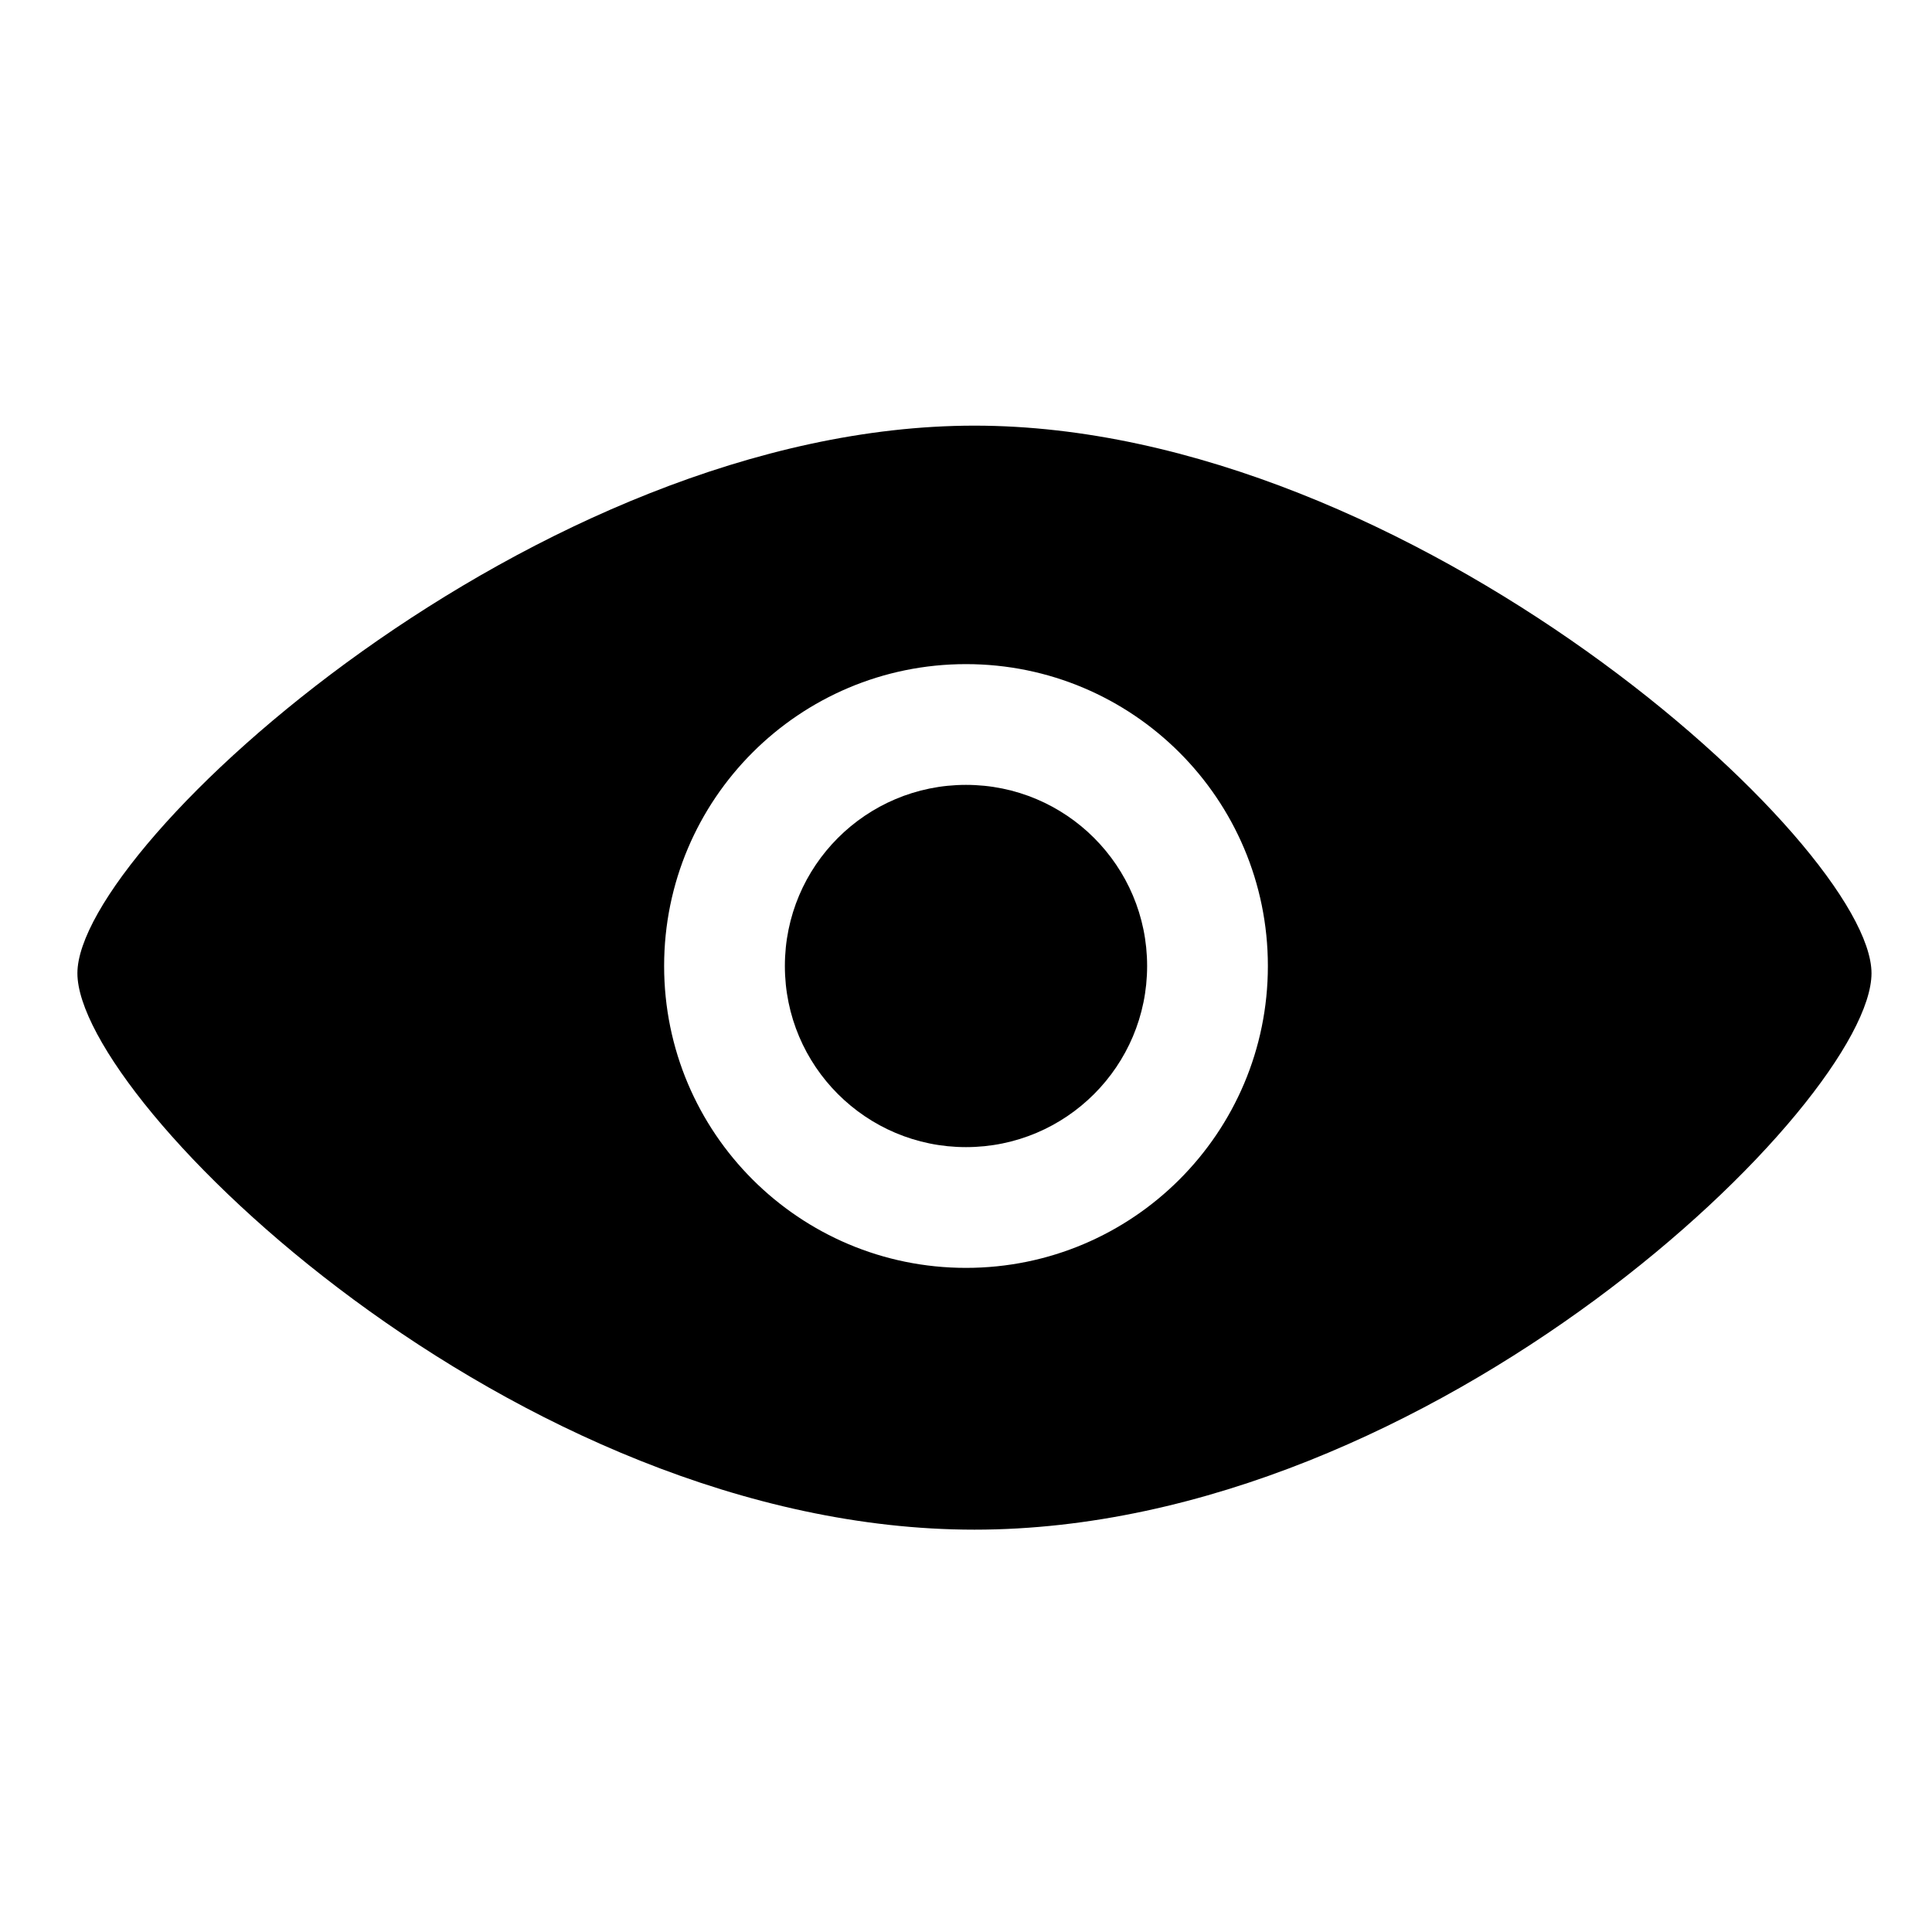 <svg viewBox="0 0 16 16">
    <g stroke="none" stroke-width="1" fill="none" fill-rule="evenodd">
        <g fill="currentColor">
            <path d="M0.641,8.06 C0.641,7 4.45,3.525 8.07,3.525 C11.69,3.525 15.499,6.998 15.499,8.06 C15.499,9.123 11.879,12.668 8.07,12.668 C4.261,12.668 0.641,9.12 0.641,8.06 Z M8,10.5 C9.381,10.5 10.5,9.381 10.5,8 C10.5,6.619 9.381,5.5 8,5.5 C6.619,5.5 5.5,6.619 5.5,8 C5.5,9.381 6.619,10.5 8,10.5 Z"></path>
            <circle cx="8" cy="8" r="1.5"></circle>
        </g>
    </g>
</svg>
